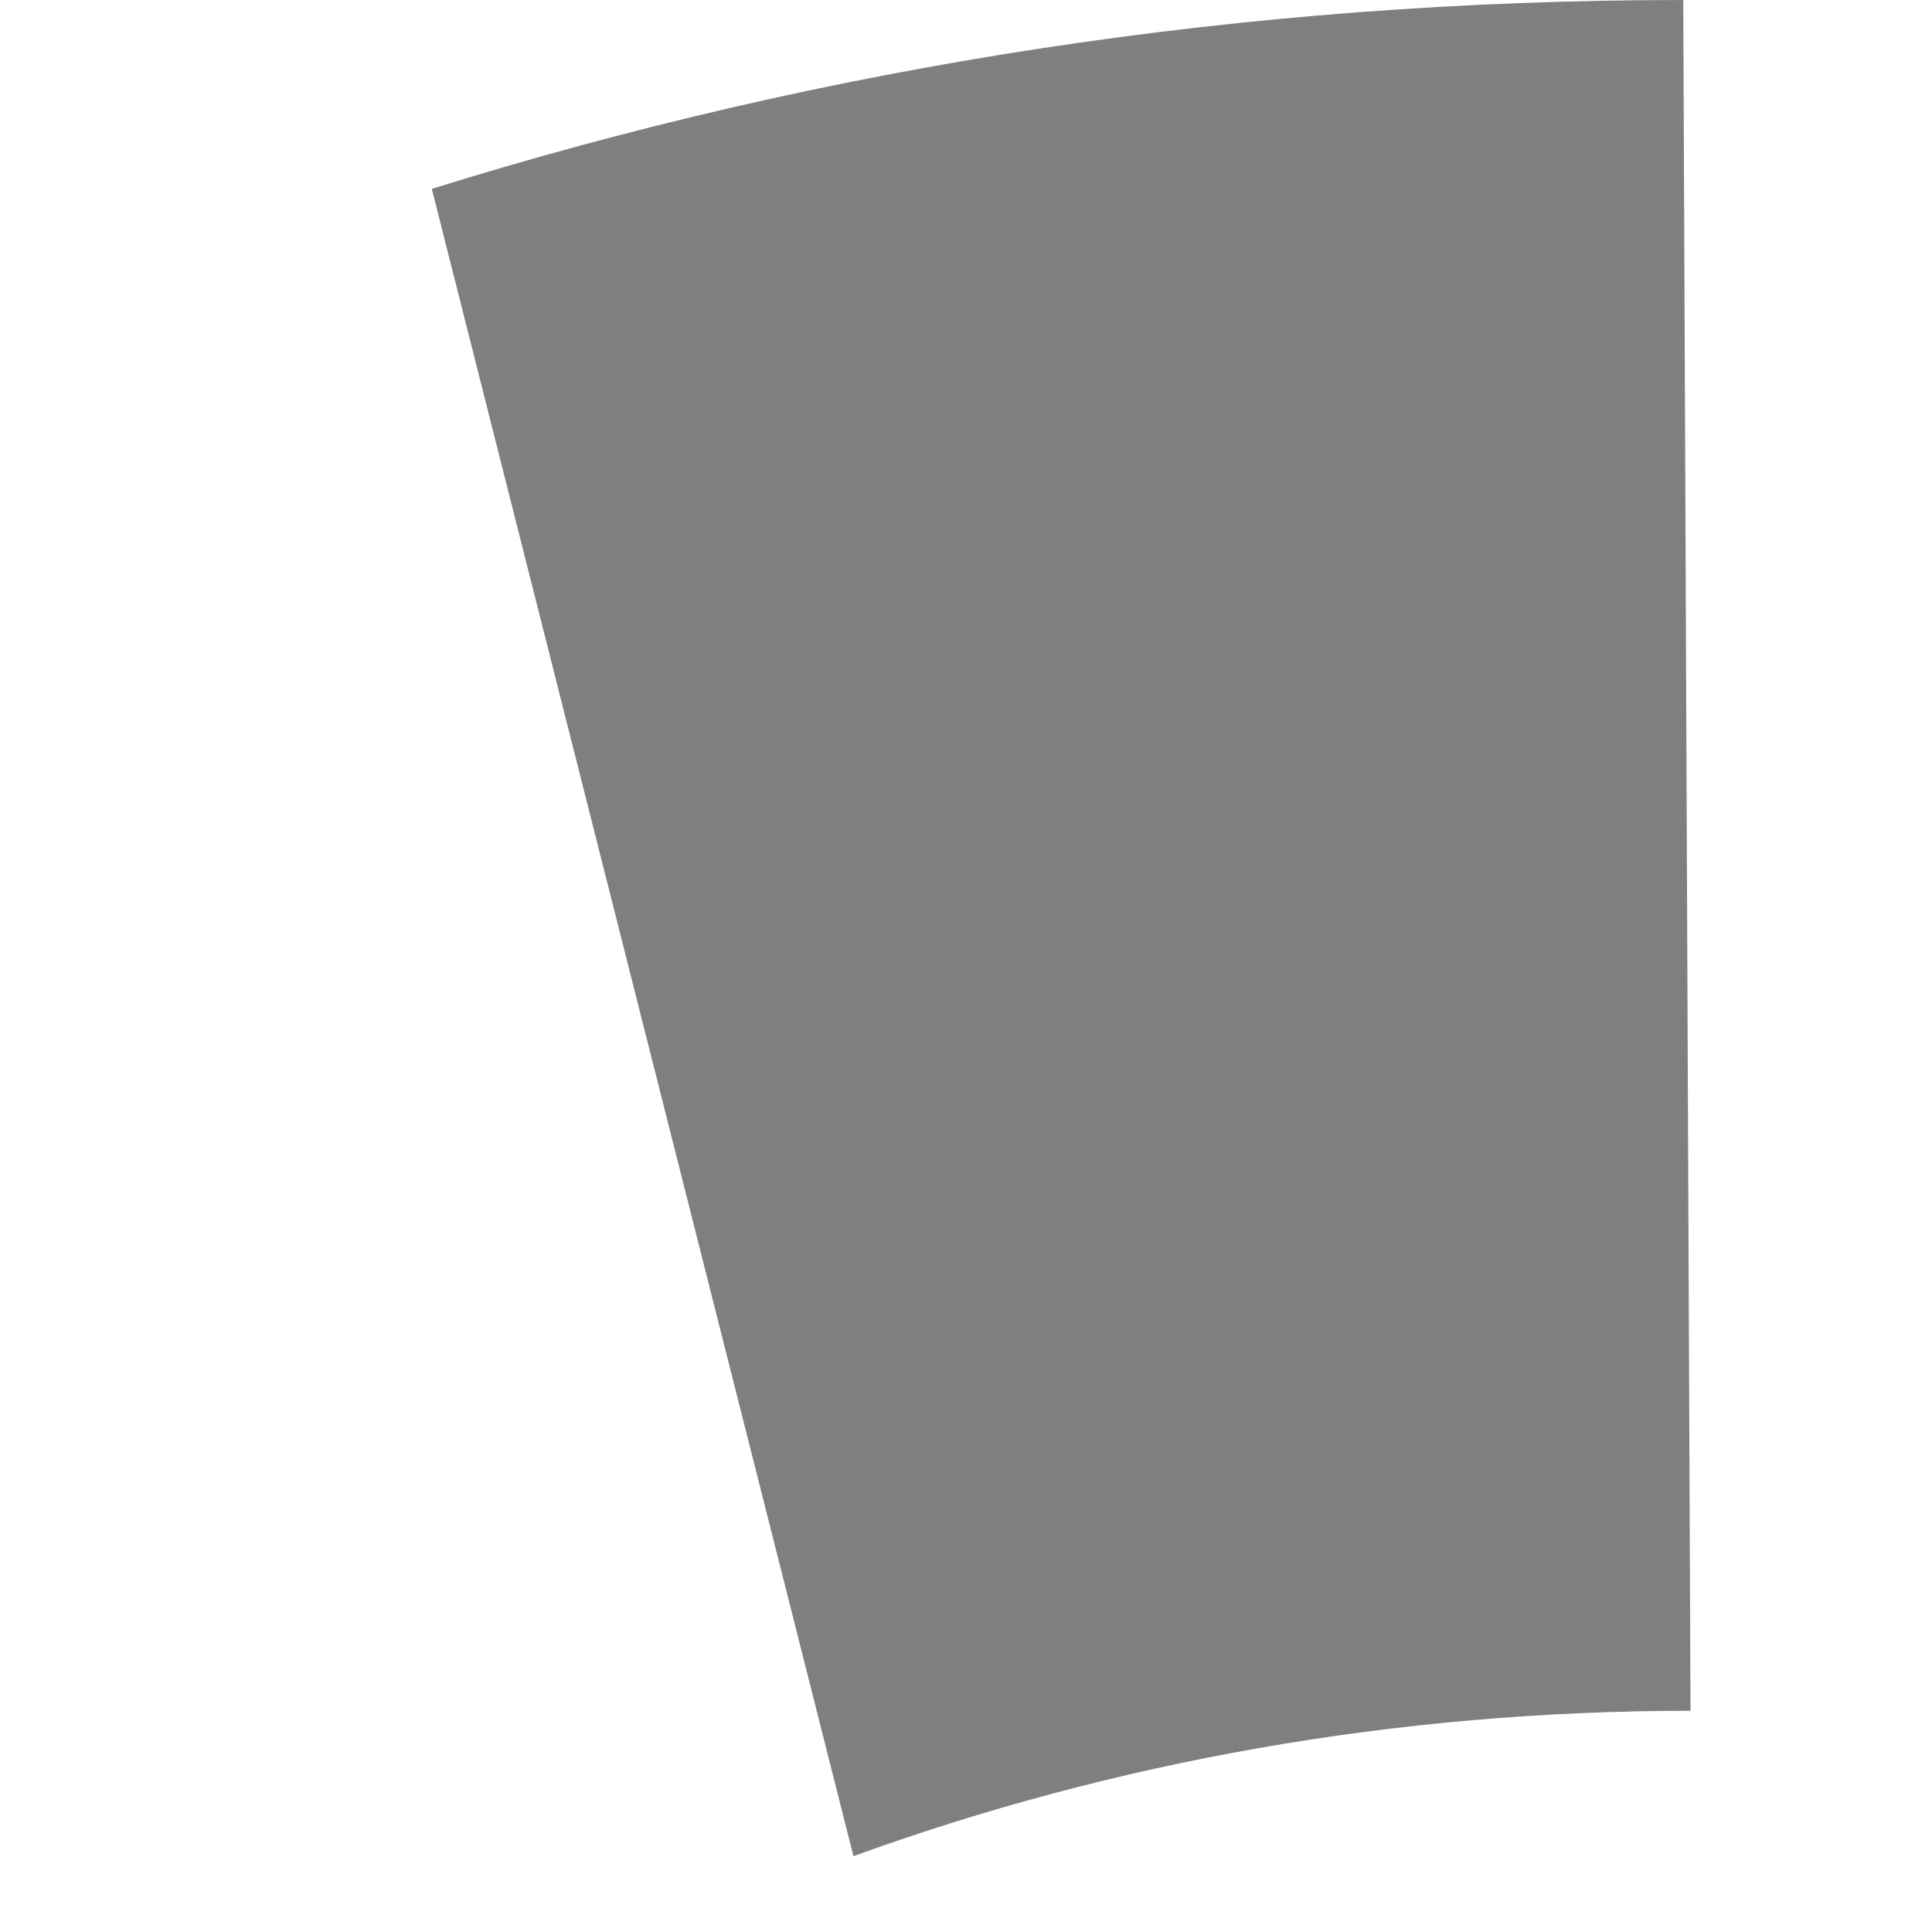 ﻿<?xml version="1.0" encoding="utf-8"?>
<svg version="1.1" xmlns:xlink="http://www.w3.org/1999/xlink" width="4px" height="4px" xmlns="http://www.w3.org/2000/svg">
  <g transform="matrix(1 0 0 1 -1023 -1016 )">
    <path d="M 3.5 3.542  C 2.888 3.542  2.304 3.648  1.767 3.843  L 0.894 0.391  C 1.708 0.137  2.578 1.00751567515545E-05  3.485 1.24556318041869E-05  L 3.5 3.542  Z " fill-rule="nonzero" fill="#7f7f7f" stroke="none" transform="matrix(1 0 0 1 1023 1016 )" />
  </g>
</svg>